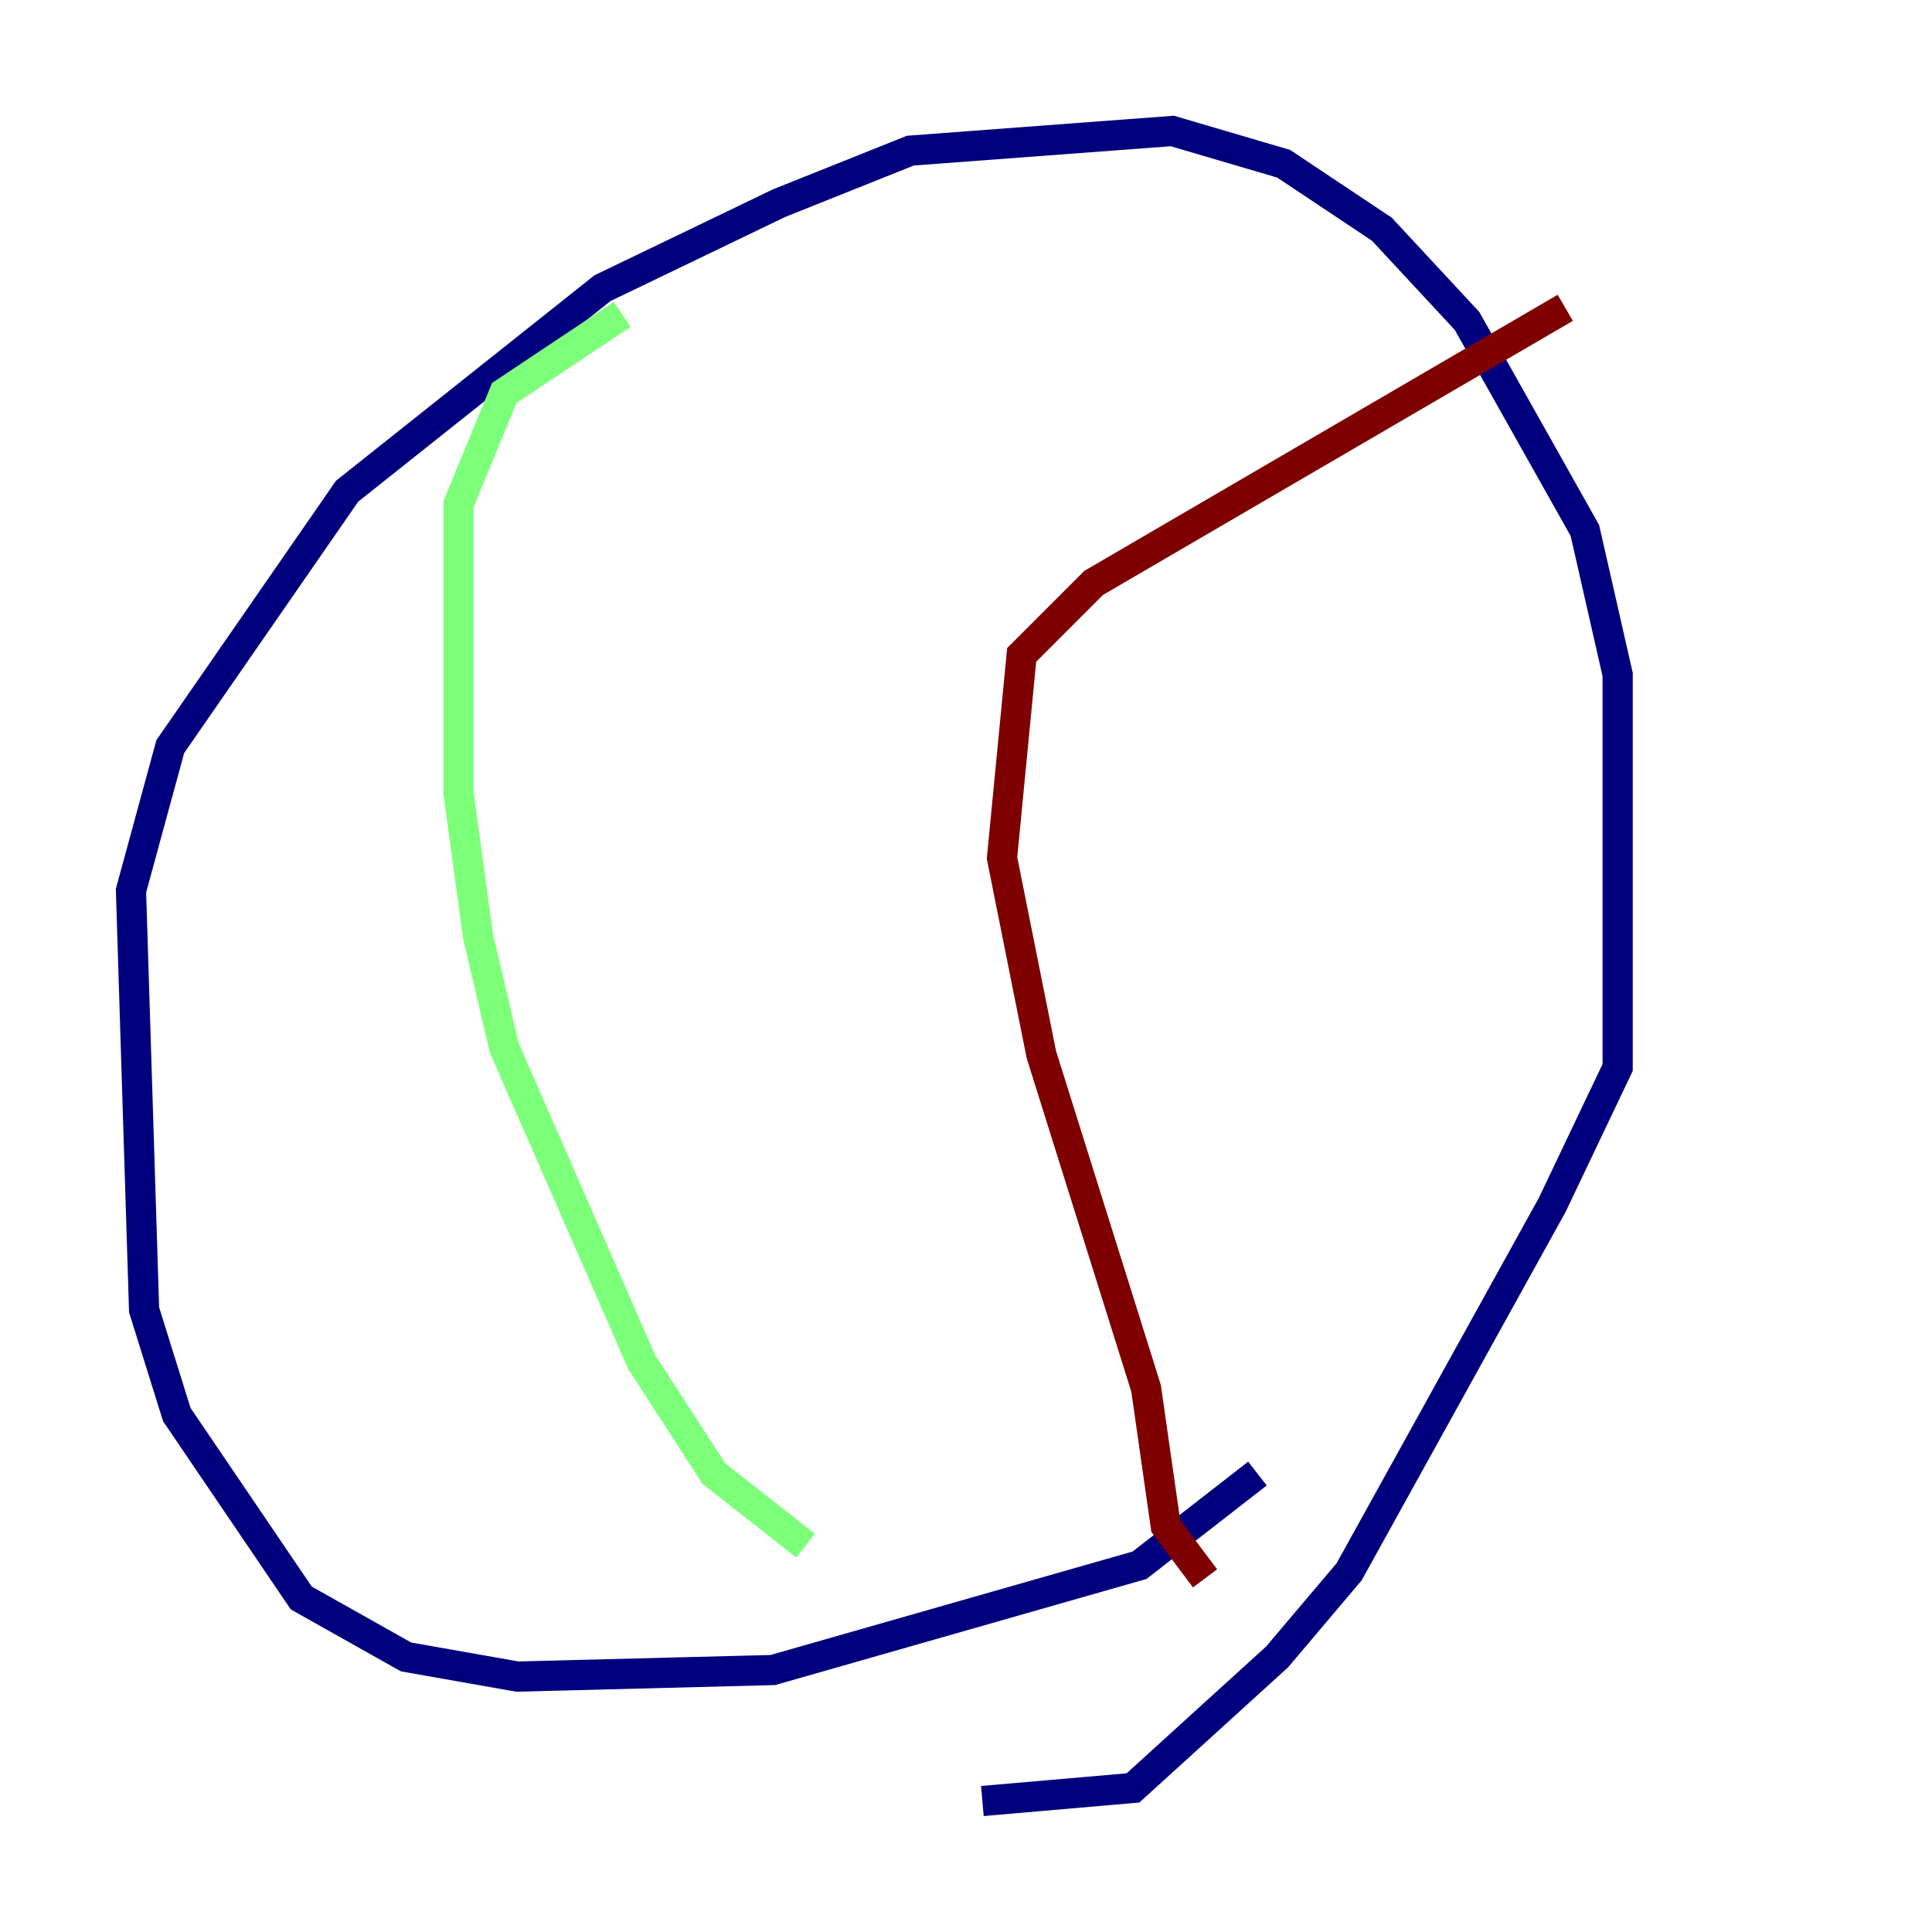 <?xml version="1.0" encoding="utf-8" ?>
<svg baseProfile="tiny" height="128" version="1.2" viewBox="0,0,128,128" width="128" xmlns="http://www.w3.org/2000/svg" xmlns:ev="http://www.w3.org/2001/xml-events" xmlns:xlink="http://www.w3.org/1999/xlink"><defs /><polyline fill="none" points="83.308,97.627 75.498,103.702 51.2,110.644 34.278,111.078 26.902,109.776 19.959,105.871 11.715,93.722 9.546,86.78 8.678,59.01 11.281,49.464 22.997,32.542 39.919,19.091 51.634,13.451 60.312,9.98 77.668,8.678 85.044,10.848 91.552,15.186 97.193,21.261 105.003,35.146 107.173,44.691 107.173,70.725 102.834,79.837 89.383,104.136 84.61,109.776 75.064,118.454 65.085,119.322" stroke="#00007f" stroke-width="2" /><polyline fill="none" points="53.37,102.4 47.295,97.627 42.522,90.251 33.41,69.424 31.675,62.047 30.373,52.502 30.373,33.41 33.41,26.034 41.22,20.827" stroke="#7cff79" stroke-width="2" /><polyline fill="none" points="79.837,104.57 77.234,101.098 75.932,91.986 68.99,69.858 66.386,56.841 67.688,43.39 72.461,38.617 103.702,20.393" stroke="#7f0000" stroke-width="2" /></svg>